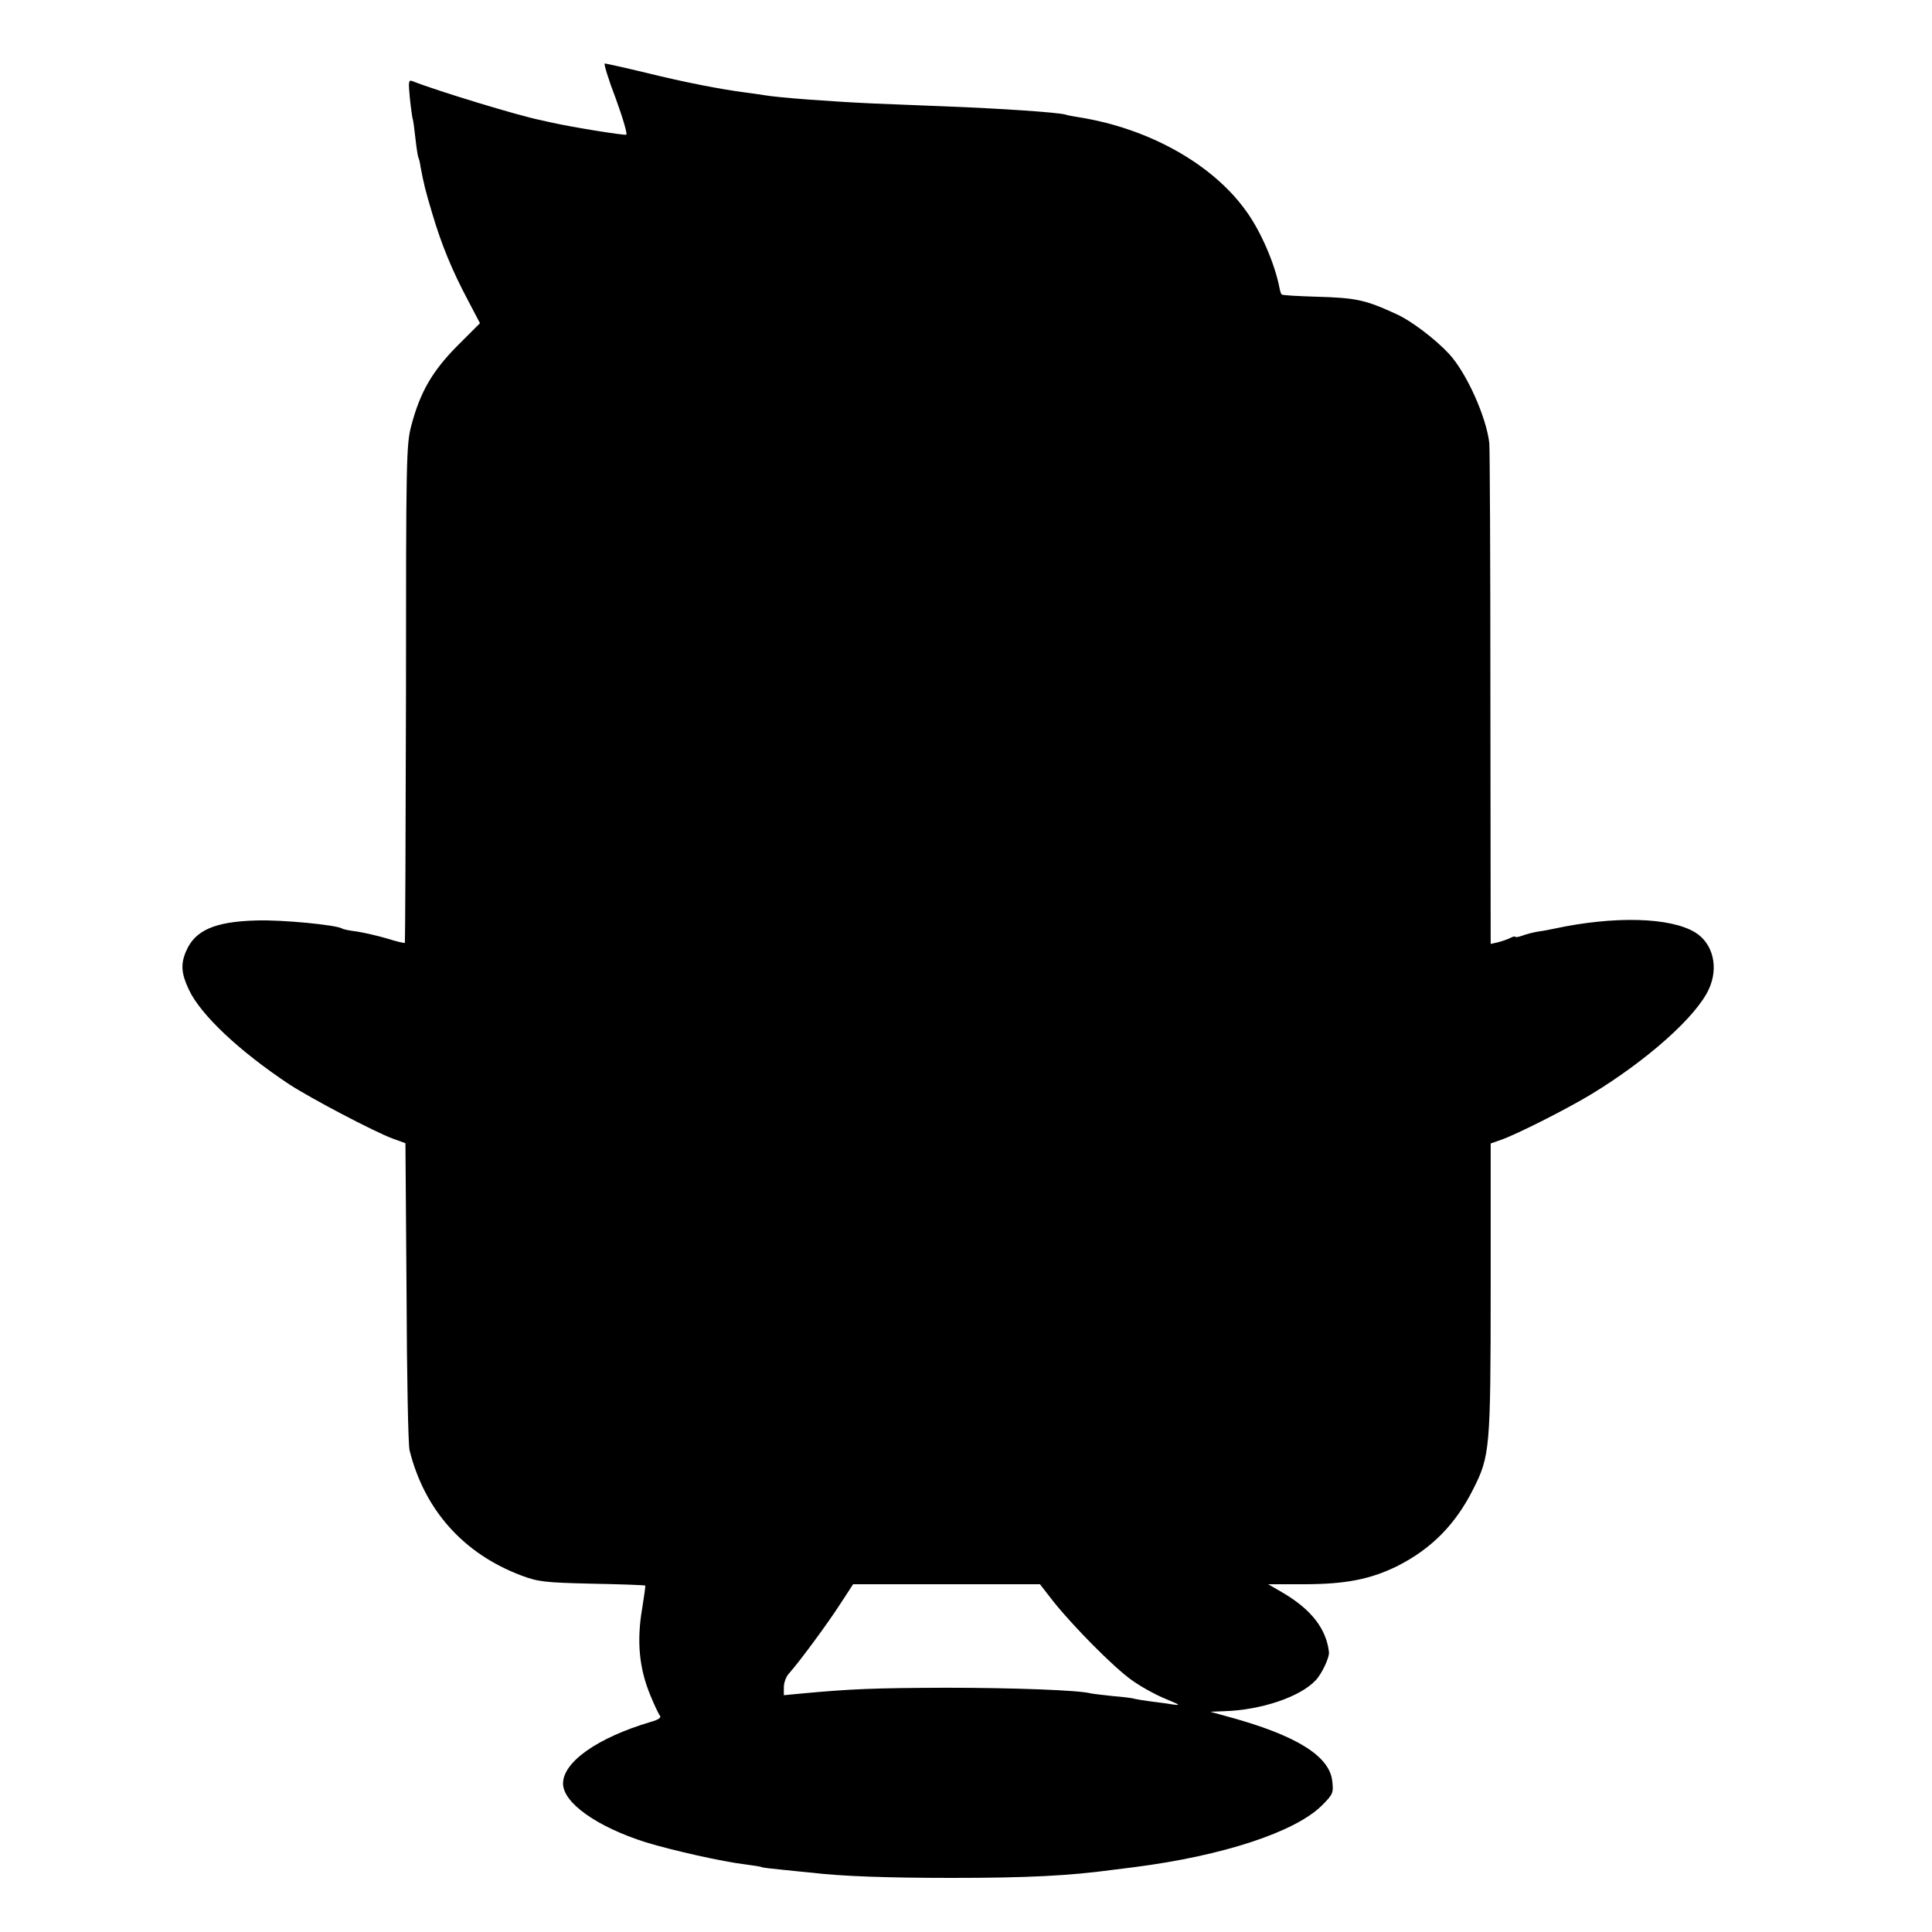 <?xml version="1.0" standalone="no"?>
<!DOCTYPE svg PUBLIC "-//W3C//DTD SVG 20010904//EN"
 "http://www.w3.org/TR/2001/REC-SVG-20010904/DTD/svg10.dtd">
<svg version="1.0" xmlns="http://www.w3.org/2000/svg"
 width="700pt" height="700pt" viewBox="0 0 700 700"
 preserveAspectRatio="xMidYMid meet">
<g transform="translate(0,700) scale(0.1,-0.1)"
fill="#000000" stroke="none">
<path d="M2231 6643 c26 -71 43 -130 38 -131 -8 -3 -195 27 -266 43 -13 3 -33
7 -45 10 -80 16 -372 105 -461 140 -17 7 -18 3 -12 -61 4 -38 9 -71 10 -74 2
-3 6 -34 10 -70 4 -36 9 -68 11 -71 2 -3 6 -19 8 -35 12 -62 16 -80 42 -167
33 -112 72 -207 129 -314 l44 -84 -82 -82 c-91 -92 -135 -168 -167 -290 -18
-68 -19 -124 -19 -971 -1 -495 -3 -901 -4 -902 -2 -2 -31 5 -66 16 -34 10 -83
21 -108 25 -26 3 -50 8 -54 11 -22 13 -218 32 -309 29 -153 -4 -224 -36 -256
-112 -20 -46 -17 -81 10 -138 42 -91 183 -224 366 -345 77 -50 305 -170 372
-195 l47 -17 4 -542 c1 -297 6 -554 11 -571 54 -216 195 -374 404 -453 61 -23
84 -26 257 -30 105 -2 191 -5 193 -7 1 -1 -4 -38 -11 -81 -21 -121 -11 -220
30 -318 14 -34 29 -66 34 -72 6 -7 -5 -15 -34 -23 -192 -57 -317 -145 -317
-223 0 -70 123 -157 300 -213 95 -29 276 -70 360 -80 30 -4 57 -8 60 -10 3 -2
39 -6 80 -10 41 -4 86 -9 100 -10 107 -13 275 -19 510 -19 273 0 426 8 580 29
19 2 55 7 80 10 320 41 582 127 679 223 41 41 43 46 38 89 -10 91 -131 166
-377 233 l-65 18 50 2 c135 4 276 52 332 112 22 23 51 84 48 103 -10 84 -64
153 -165 213 l-55 32 128 0 c152 0 243 18 340 66 123 62 211 151 275 279 60
119 63 145 63 725 l0 527 37 13 c58 20 239 112 327 165 204 124 380 281 426
380 37 79 16 166 -48 206 -90 56 -295 61 -513 14 -14 -3 -39 -8 -56 -10 -17
-3 -43 -9 -58 -15 -14 -5 -26 -7 -26 -4 0 2 -8 1 -17 -4 -10 -5 -30 -12 -45
-16 l-27 -6 -1 892 c0 491 -2 907 -4 923 -11 95 -82 253 -145 322 -50 54 -139
122 -194 146 -111 51 -144 58 -290 62 -65 2 -120 5 -123 8 -3 2 -6 13 -8 23
-17 89 -69 209 -123 282 -122 169 -352 297 -603 337 -19 3 -42 7 -50 10 -31 8
-233 22 -445 30 -82 3 -195 8 -250 10 -153 7 -343 21 -395 30 -14 2 -45 7 -70
10 -86 11 -216 36 -358 71 -79 19 -147 34 -151 34 -4 0 13 -57 40 -127z m1586
-5446 c71 -89 218 -238 283 -284 30 -22 84 -52 120 -67 58 -24 61 -26 25 -21
-22 4 -58 8 -80 11 -22 3 -47 7 -55 9 -8 3 -44 7 -80 10 -36 4 -72 8 -80 10
-42 11 -275 20 -525 20 -256 -1 -339 -4 -522 -21 l-63 -6 0 29 c0 16 8 38 18
49 37 41 141 182 186 252 l47 72 339 0 338 0 49 -63z"/>
</g>
</svg>
